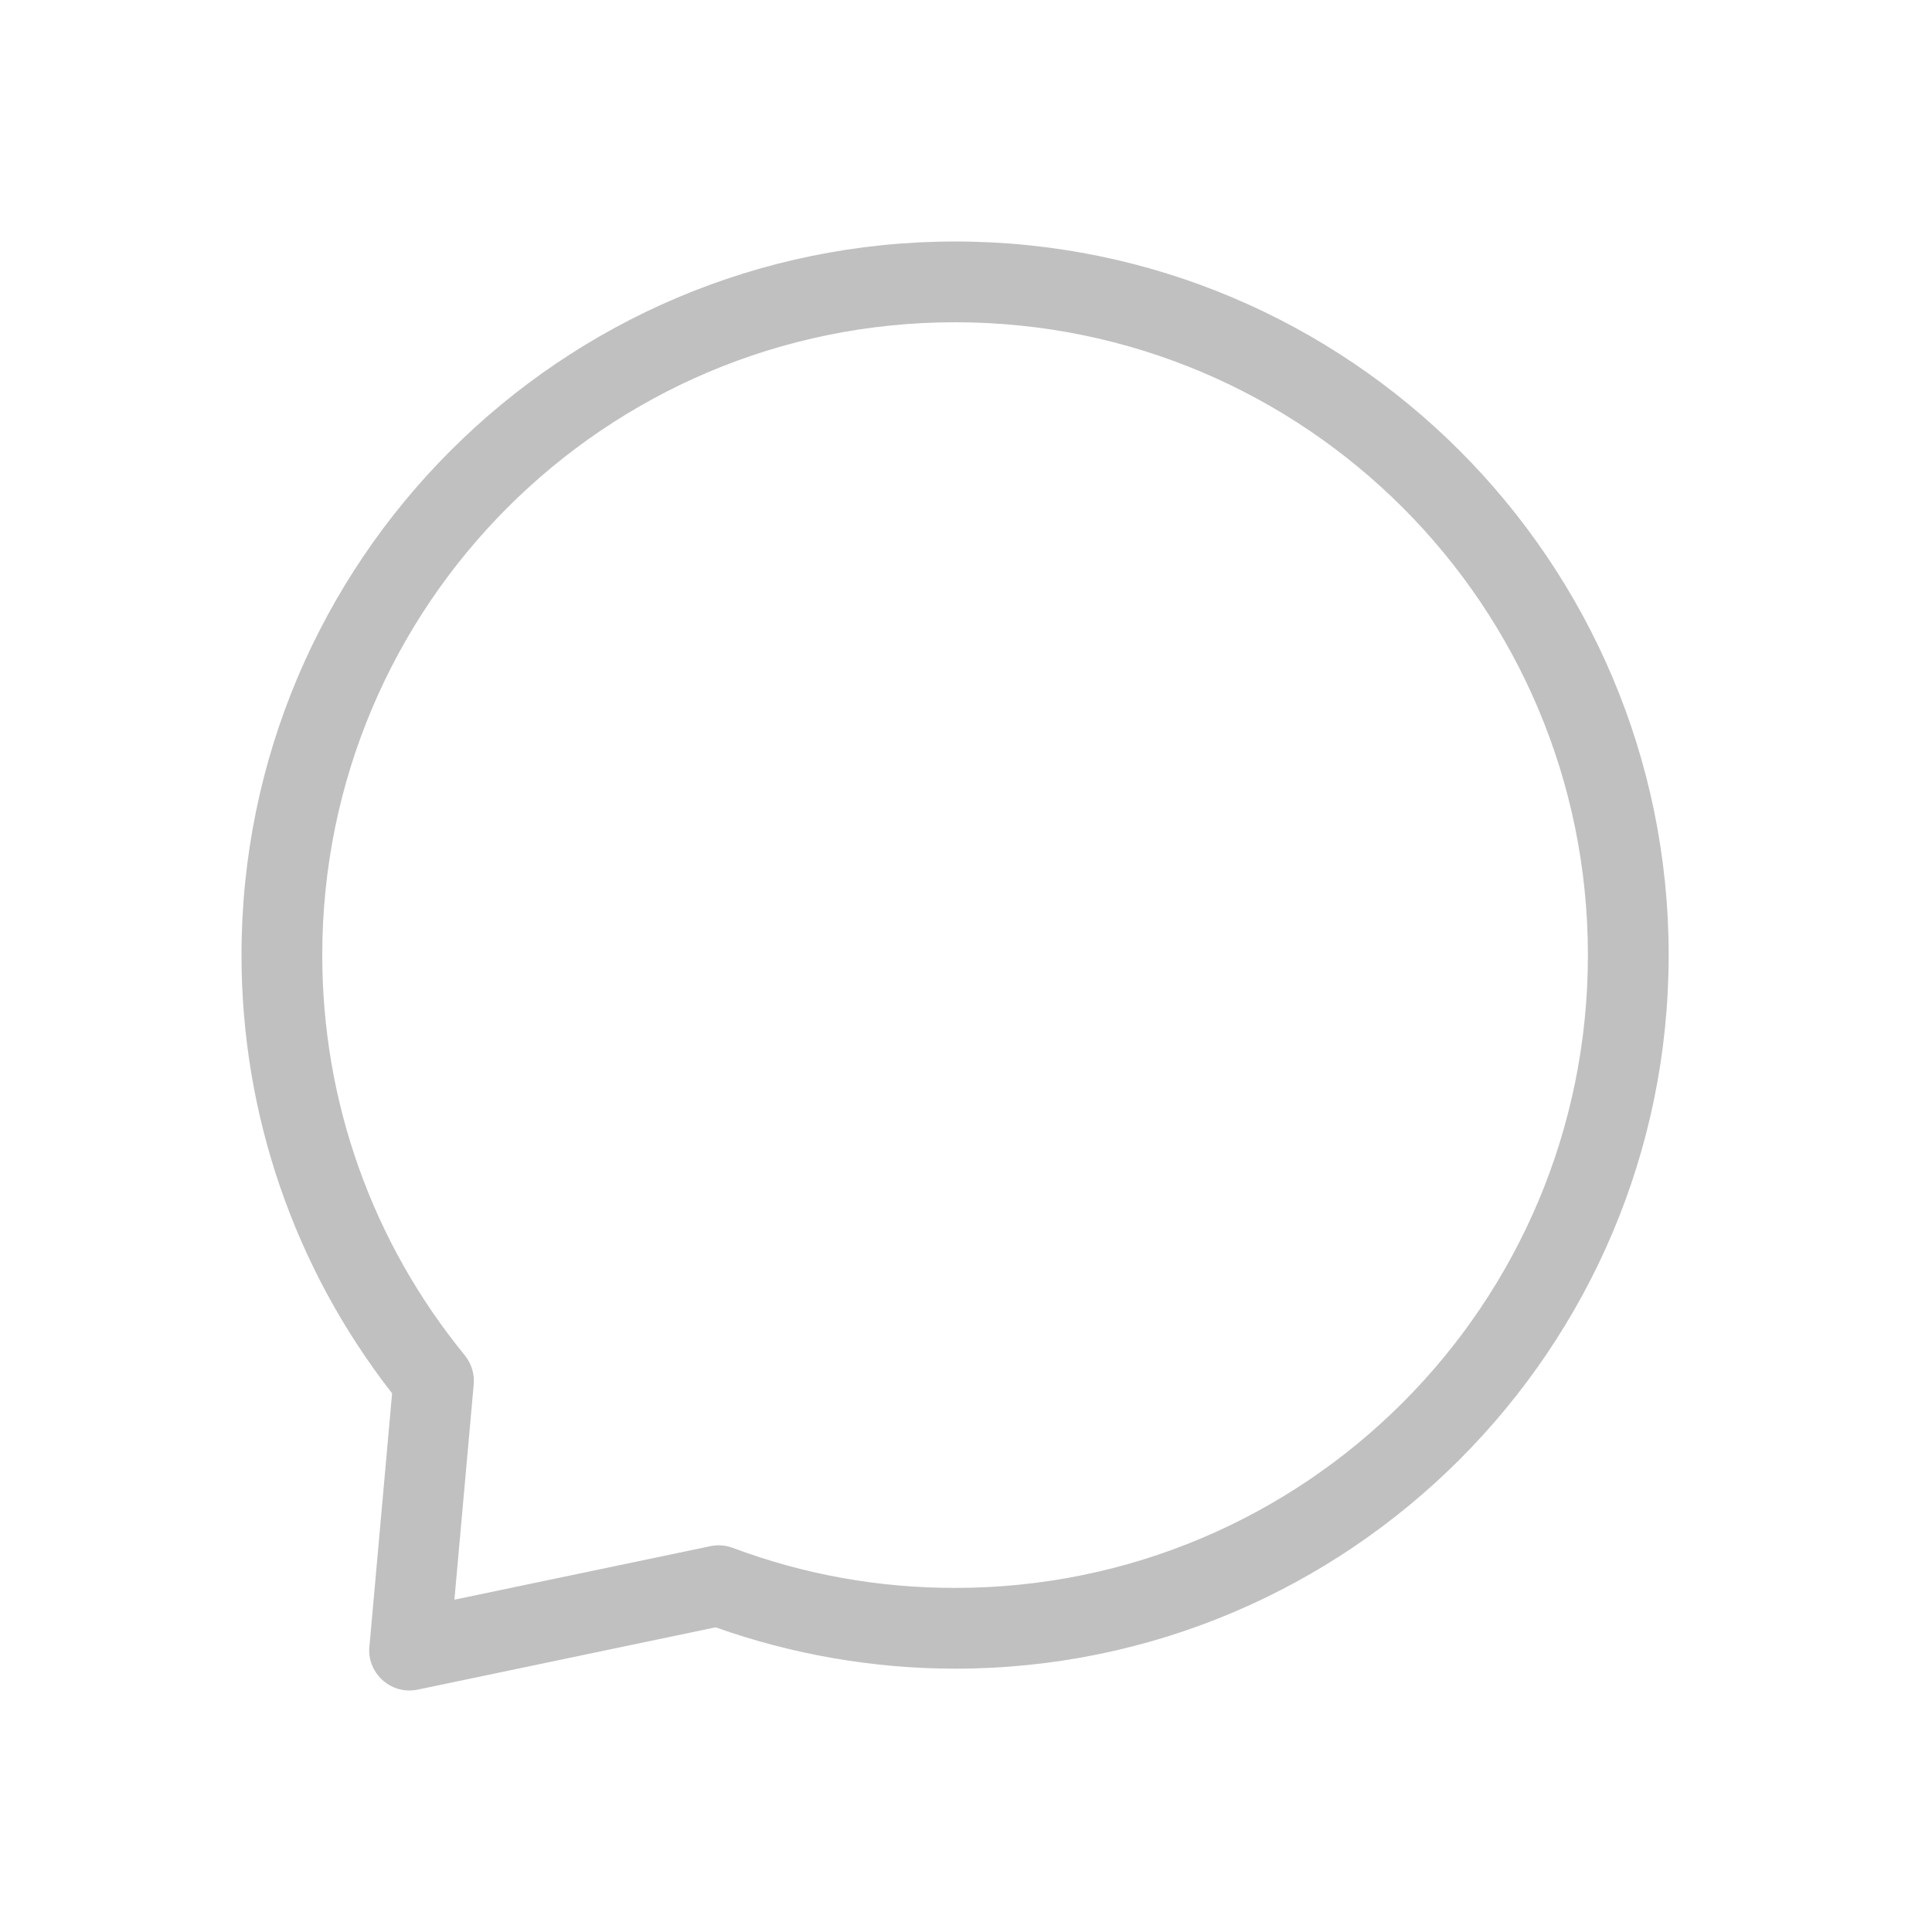 <svg width="20" height="20" viewBox="0 0 20 20" fill="none" xmlns="http://www.w3.org/2000/svg">
<path d="M9.887 2.5C13.964 2.5 17.274 5.81 17.274 9.887C17.274 13.964 13.964 17.274 9.887 17.274C9.046 17.274 8.201 17.128 7.408 16.846L4.324 17.491C4.04 17.55 3.786 17.308 3.826 17.026L4.059 14.424C3.046 13.125 2.5 11.535 2.5 9.887C2.5 5.81 5.81 2.5 9.887 2.5V2.5ZM9.887 3.336C6.267 3.336 3.336 6.267 3.336 9.887C3.336 11.405 3.852 12.856 4.812 14.031C4.878 14.113 4.913 14.218 4.904 14.33L4.704 16.56L7.354 16.006C7.429 15.99 7.508 15.995 7.584 16.023C8.327 16.301 9.094 16.438 9.887 16.438C13.508 16.438 16.438 13.508 16.438 9.887C16.438 6.267 13.508 3.336 9.887 3.336Z" fill="#C0C0C0"/>
</svg>
